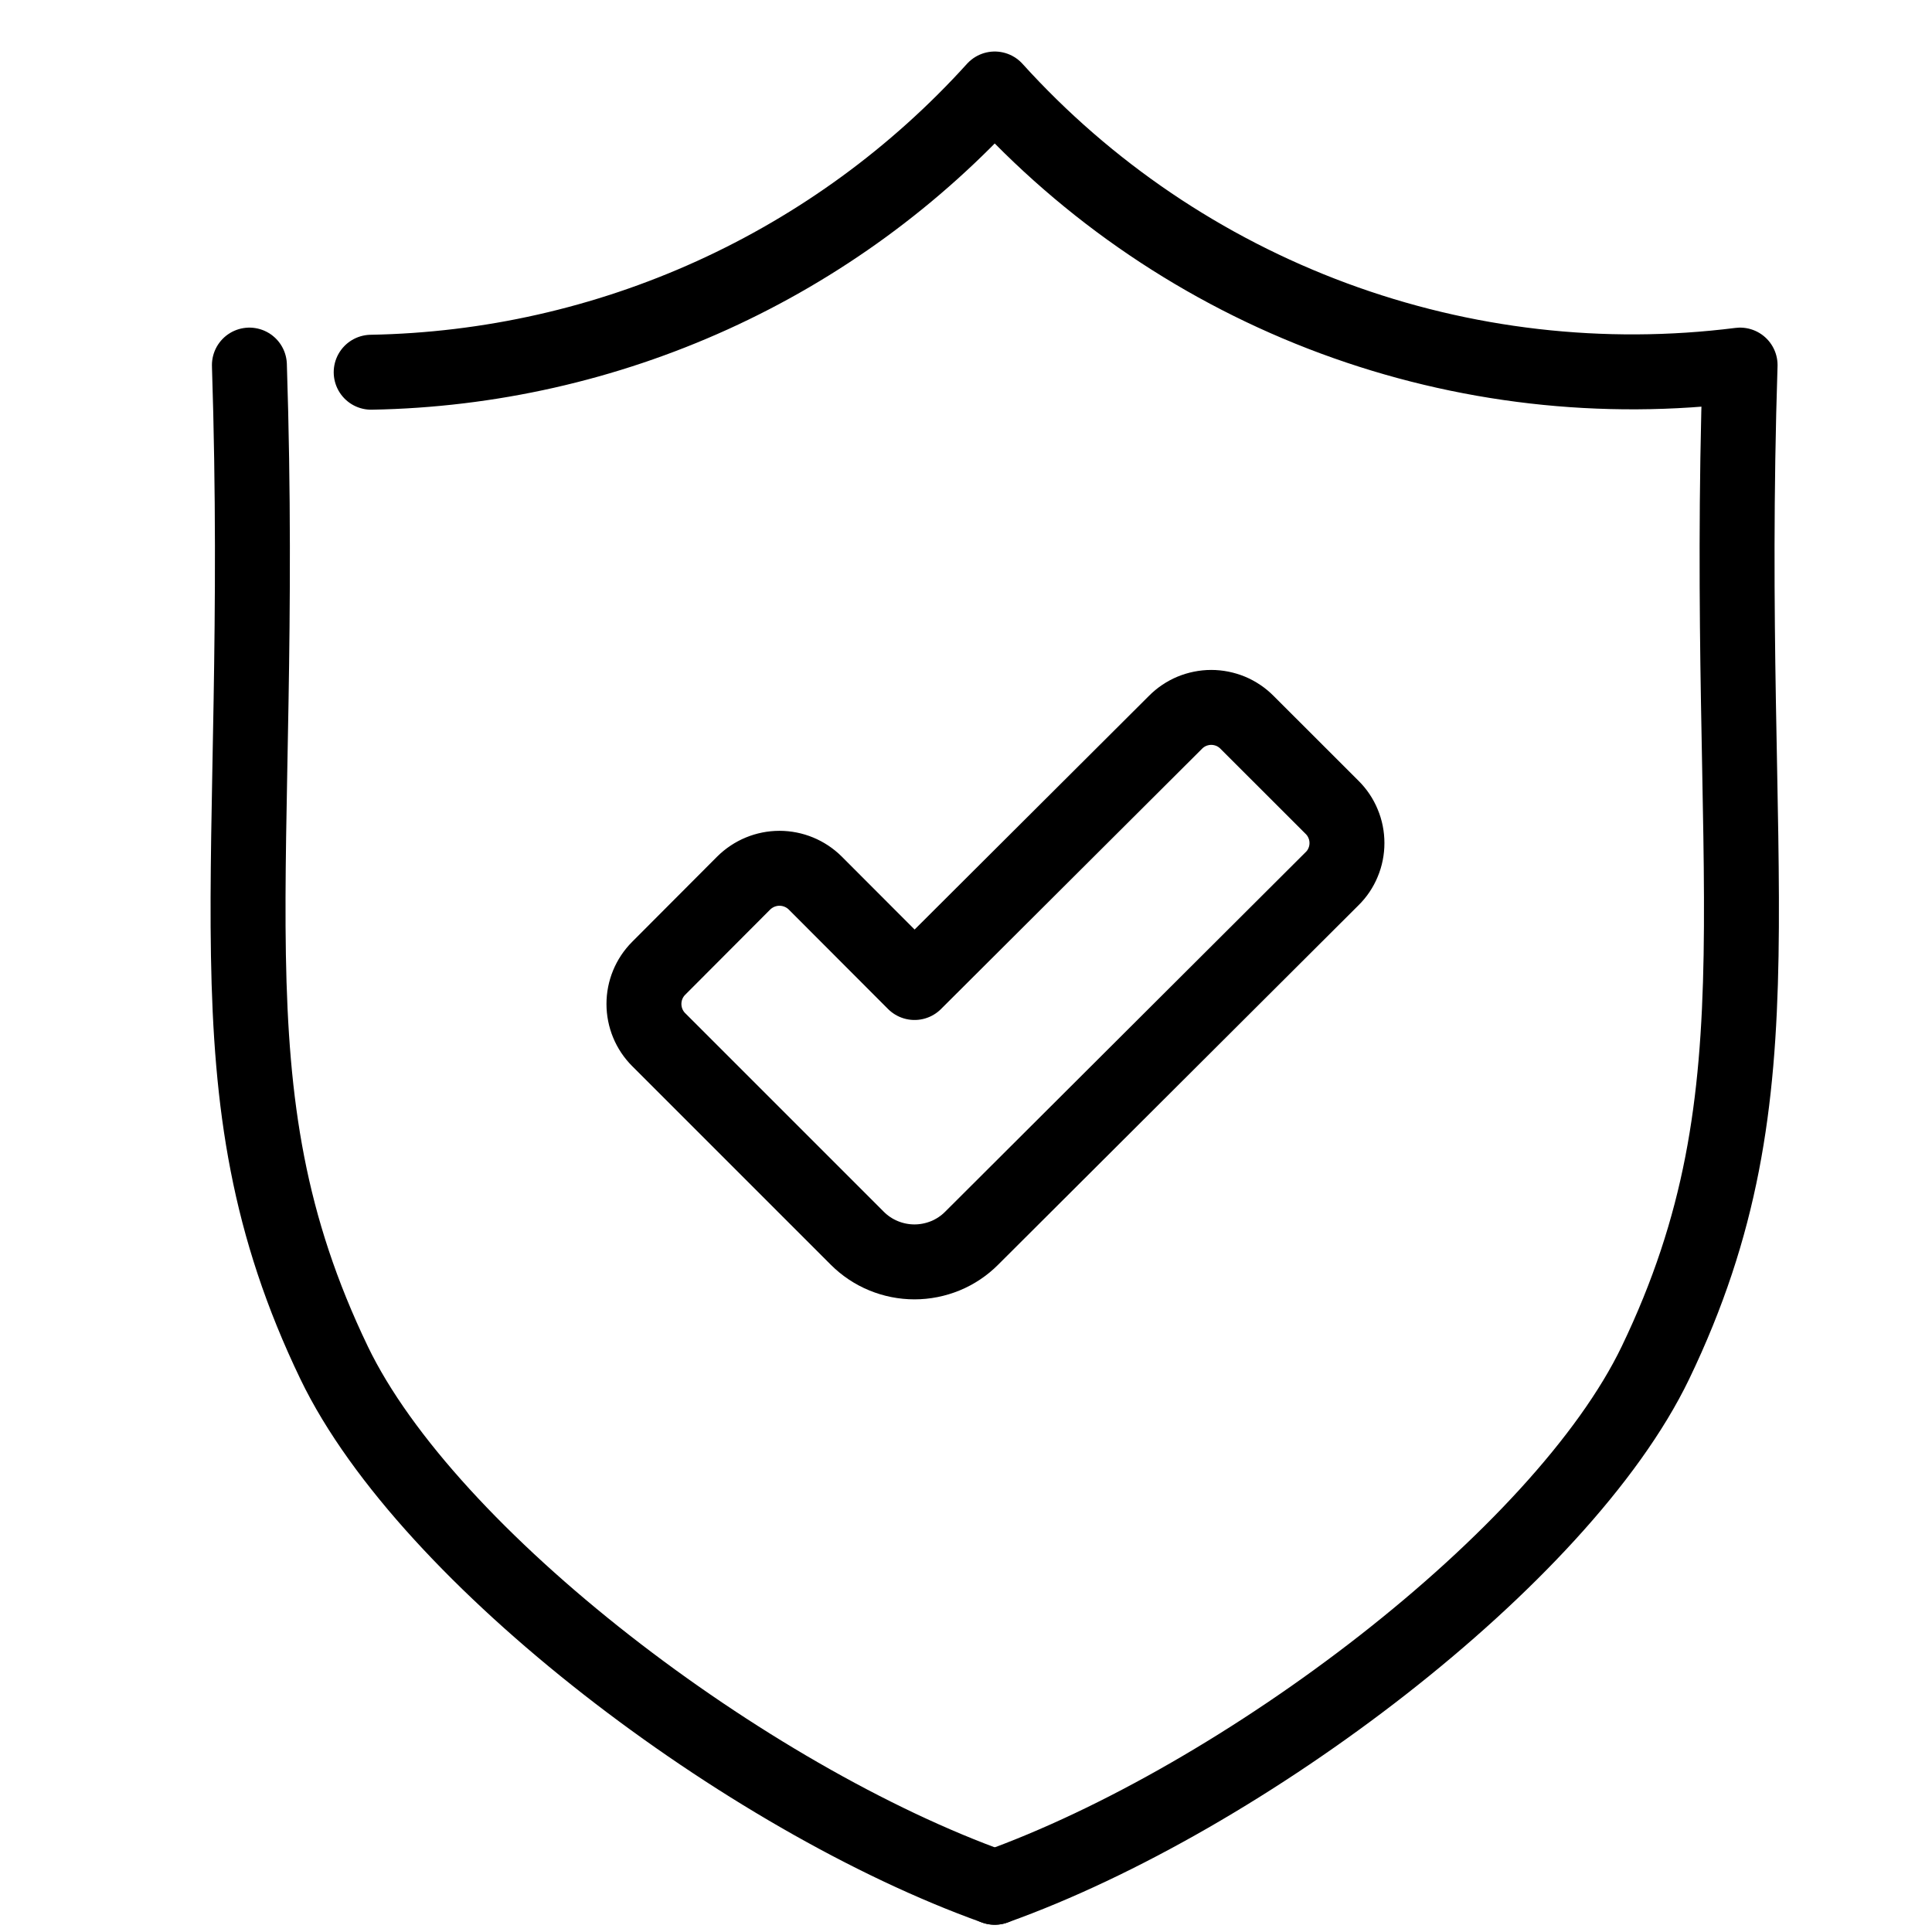 <svg width="33" height="33" viewBox="0 0 33 33" fill="none" xmlns="http://www.w3.org/2000/svg"> <g clip-path="url(#clip0_7608_15007)"> <path d="M4.26 6.236C4.545 15.093 3.448 18.58 5.707 23.277C7.306 26.601 12.746 30.719 16.991 32.236" stroke="currentColor" stroke-width="1.28" stroke-linecap="round" stroke-linejoin="round" fill="none"></path> <path d="M6.34 6.358C8.352 6.322 10.335 5.875 12.167 5.043C13.999 4.211 15.641 3.012 16.991 1.52C18.577 3.273 20.563 4.616 22.779 5.437C24.995 6.258 27.377 6.532 29.722 6.236C29.437 15.093 30.535 18.58 28.276 23.277C26.676 26.601 21.237 30.719 16.991 32.236" stroke="currentColor" stroke-width="1.28" stroke-linecap="round" stroke-linejoin="round" fill="none"></path> <path d="M22.753 13.79L21.3 12.338C21.22 12.257 21.125 12.193 21.02 12.149C20.915 12.106 20.803 12.083 20.689 12.083C20.576 12.083 20.463 12.106 20.358 12.149C20.253 12.193 20.158 12.257 20.078 12.338L15.621 16.782L13.925 15.083C13.763 14.922 13.543 14.831 13.314 14.831C13.085 14.831 12.866 14.922 12.703 15.083L11.251 16.539C11.089 16.701 10.999 16.92 10.999 17.148C10.999 17.377 11.089 17.596 11.251 17.758L14.642 21.149C14.771 21.278 14.923 21.38 15.091 21.449C15.258 21.518 15.438 21.554 15.62 21.554C15.801 21.554 15.981 21.518 16.149 21.449C16.316 21.38 16.469 21.278 16.597 21.149L22.753 15.009C22.834 14.93 22.898 14.835 22.941 14.73C22.985 14.626 23.007 14.513 23.007 14.4C23.007 14.287 22.985 14.174 22.941 14.07C22.898 13.965 22.834 13.87 22.753 13.79V13.79Z" stroke="currentColor" stroke-width="1.28" stroke-linecap="round" stroke-linejoin="round" fill="none"></path> </g> <defs> <clipPath id="clip0_7608_15007"> <rect width="31.995" height="31.995" fill="none" transform="translate(0.995 0.88)"></rect> </clipPath> </defs> </svg>